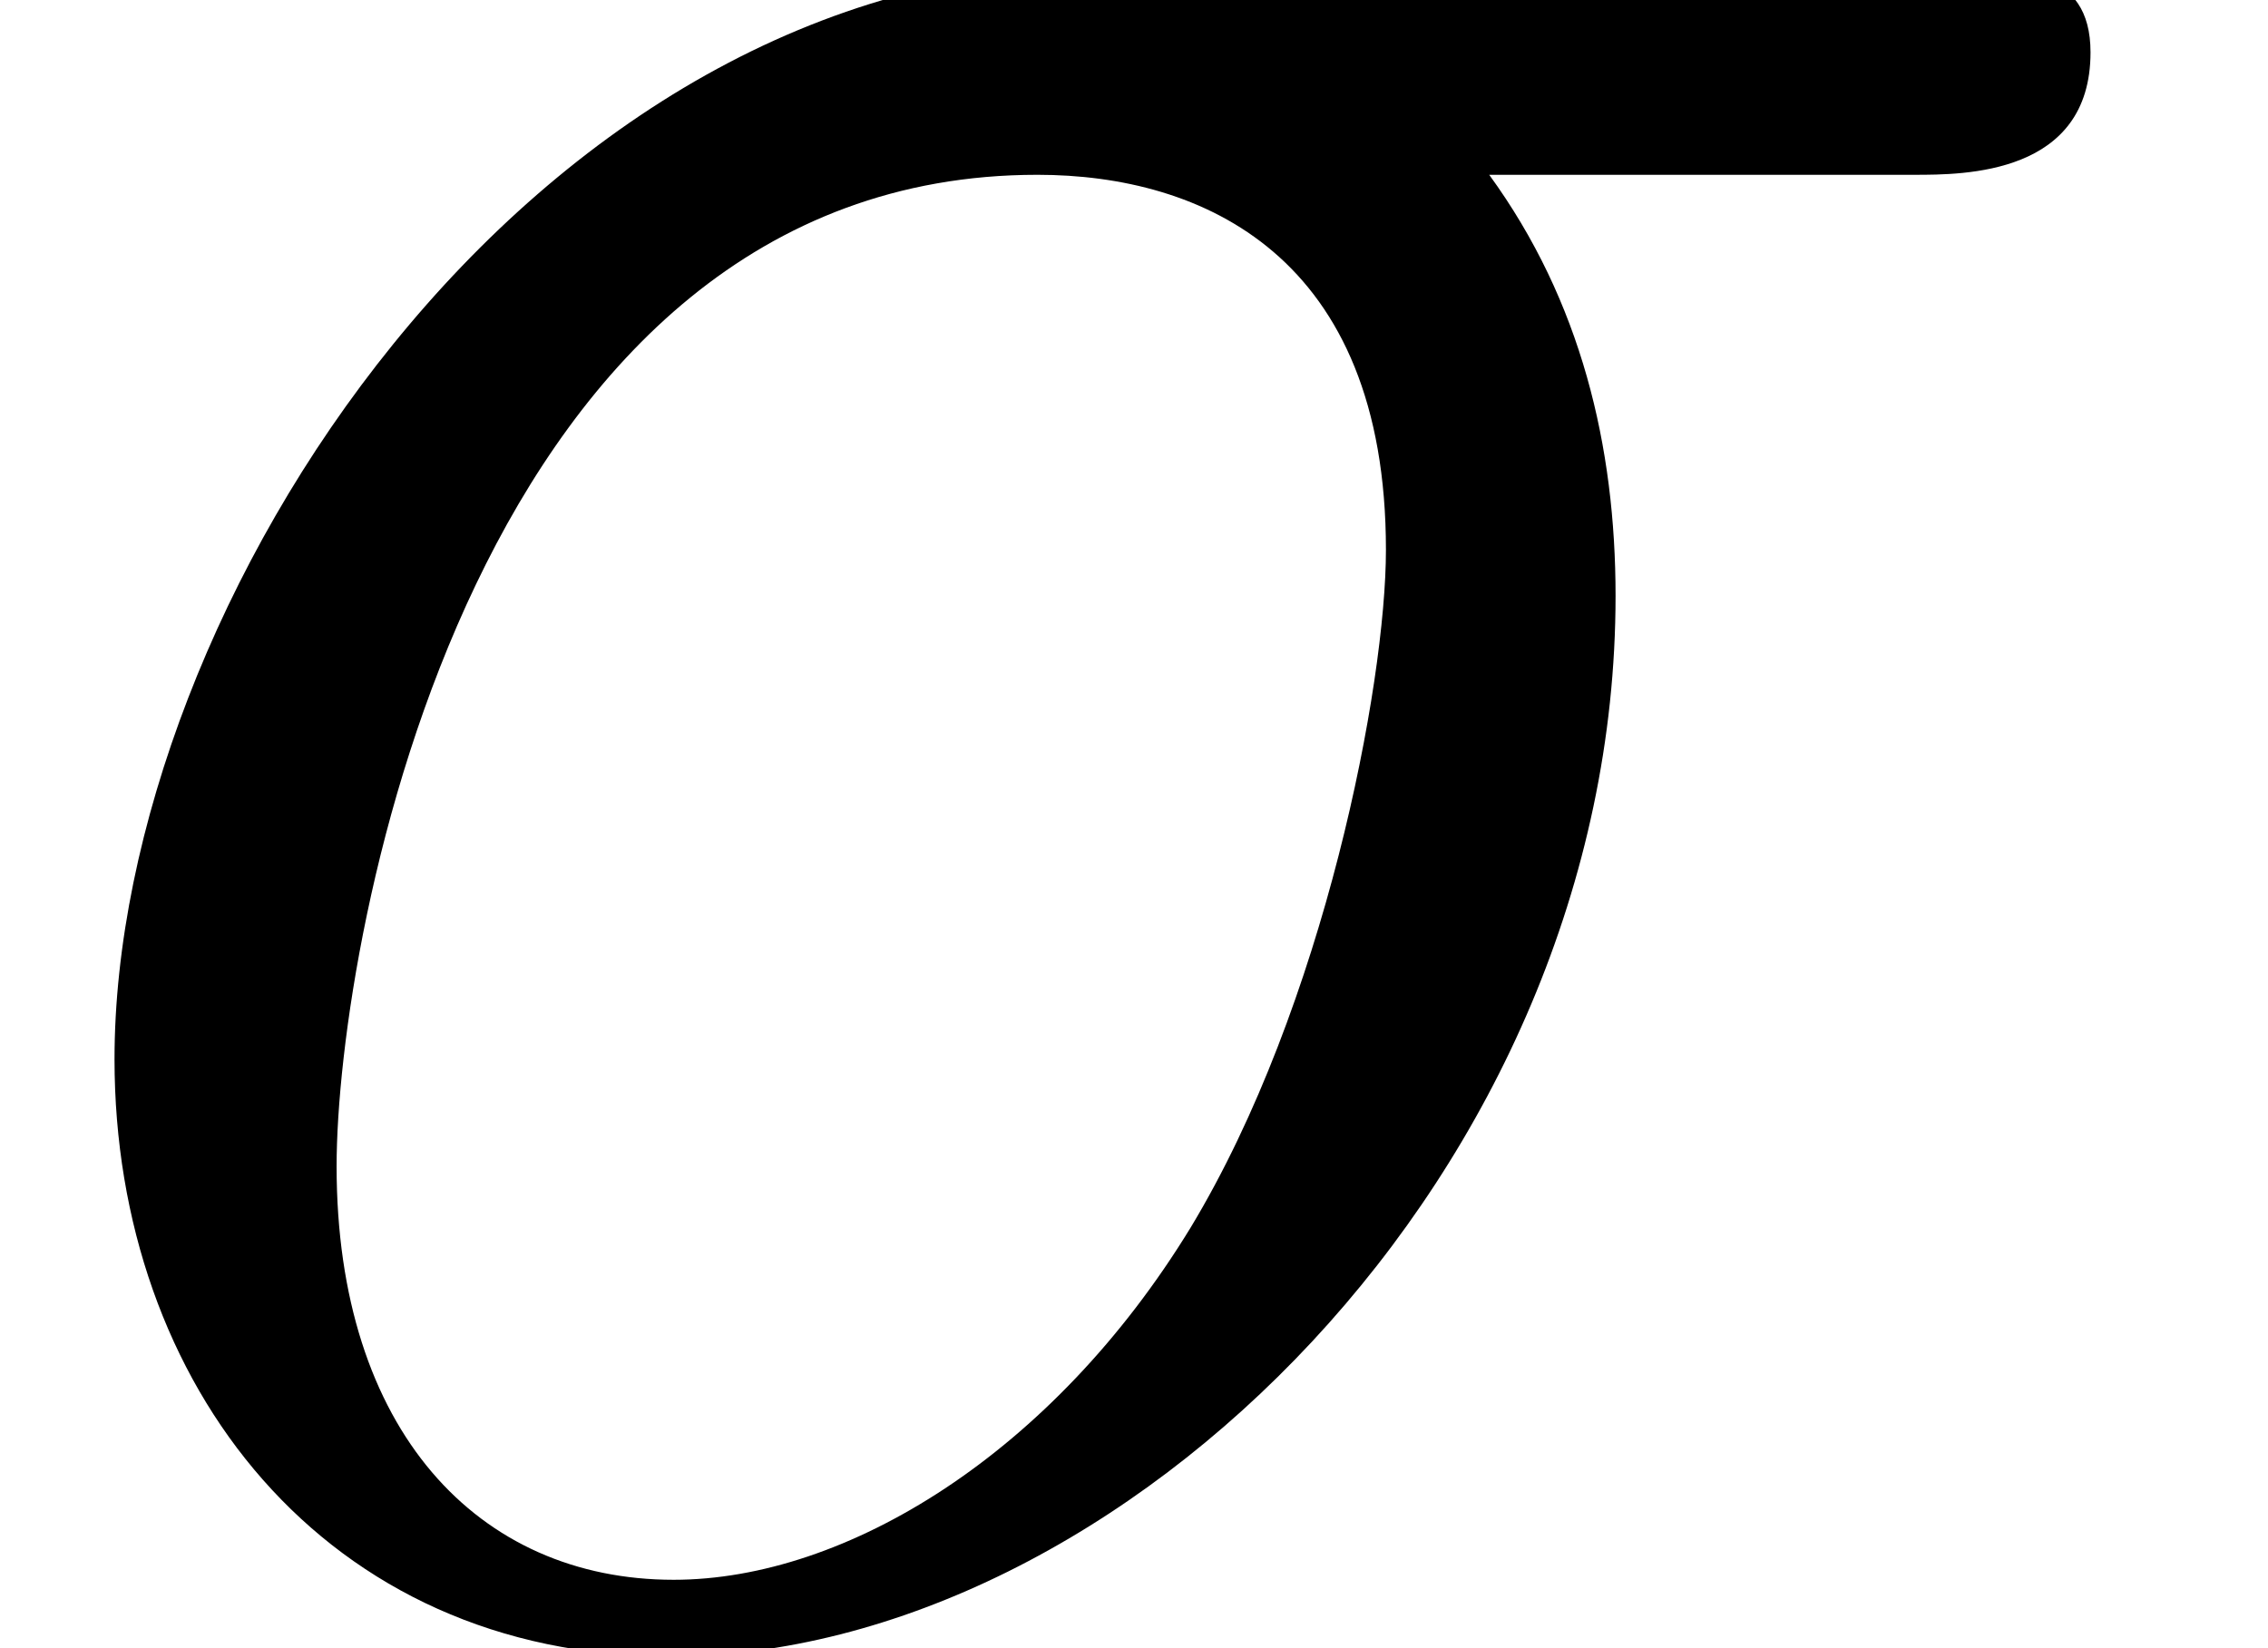 <?xml version='1.0' encoding='ISO-8859-1'?>
<!DOCTYPE svg PUBLIC "-//W3C//DTD SVG 1.1//EN" "http://www.w3.org/Graphics/SVG/1.1/DTD/svg11.dtd">
<!-- This file was generated by dvisvgm 1.2.2 (x86_64-unknown-linux-gnu) -->
<!-- Fri Nov 25 02:18:00 2016 -->
<svg height='12.06pt' version='1.1' viewBox='0 0 16.593 12.06' width='16.593pt' xmlns='http://www.w3.org/2000/svg' xmlns:xlink='http://www.w3.org/1999/xlink'>
<defs>
<path d='M12.639 -9.38C12.963 -9.38 13.784 -9.38 13.784 -10.176C13.784 -10.723 13.311 -10.723 12.863 -10.723H7.364C3.632 -10.723 0.945 -6.568 0.945 -3.632C0.945 -1.518 2.314 0.249 4.553 0.249C7.489 0.249 10.698 -2.911 10.698 -6.643C10.698 -7.613 10.475 -8.559 9.877 -9.38H12.639ZM4.578 -0.249C3.309 -0.249 2.388 -1.219 2.388 -2.936C2.388 -4.429 3.284 -9.38 6.942 -9.38C8.011 -9.38 9.206 -8.857 9.206 -6.942C9.206 -6.071 8.808 -3.981 7.937 -2.538C7.041 -1.07 5.698 -0.249 4.578 -0.249Z' id='g0-27'/>
</defs>
<g id='page1' transform='matrix(1.126 0 0 1.126 -63.986 -62.475)'>
<use x='56.625' xlink:href='#g0-27' y='66'/>
</g>
</svg>
